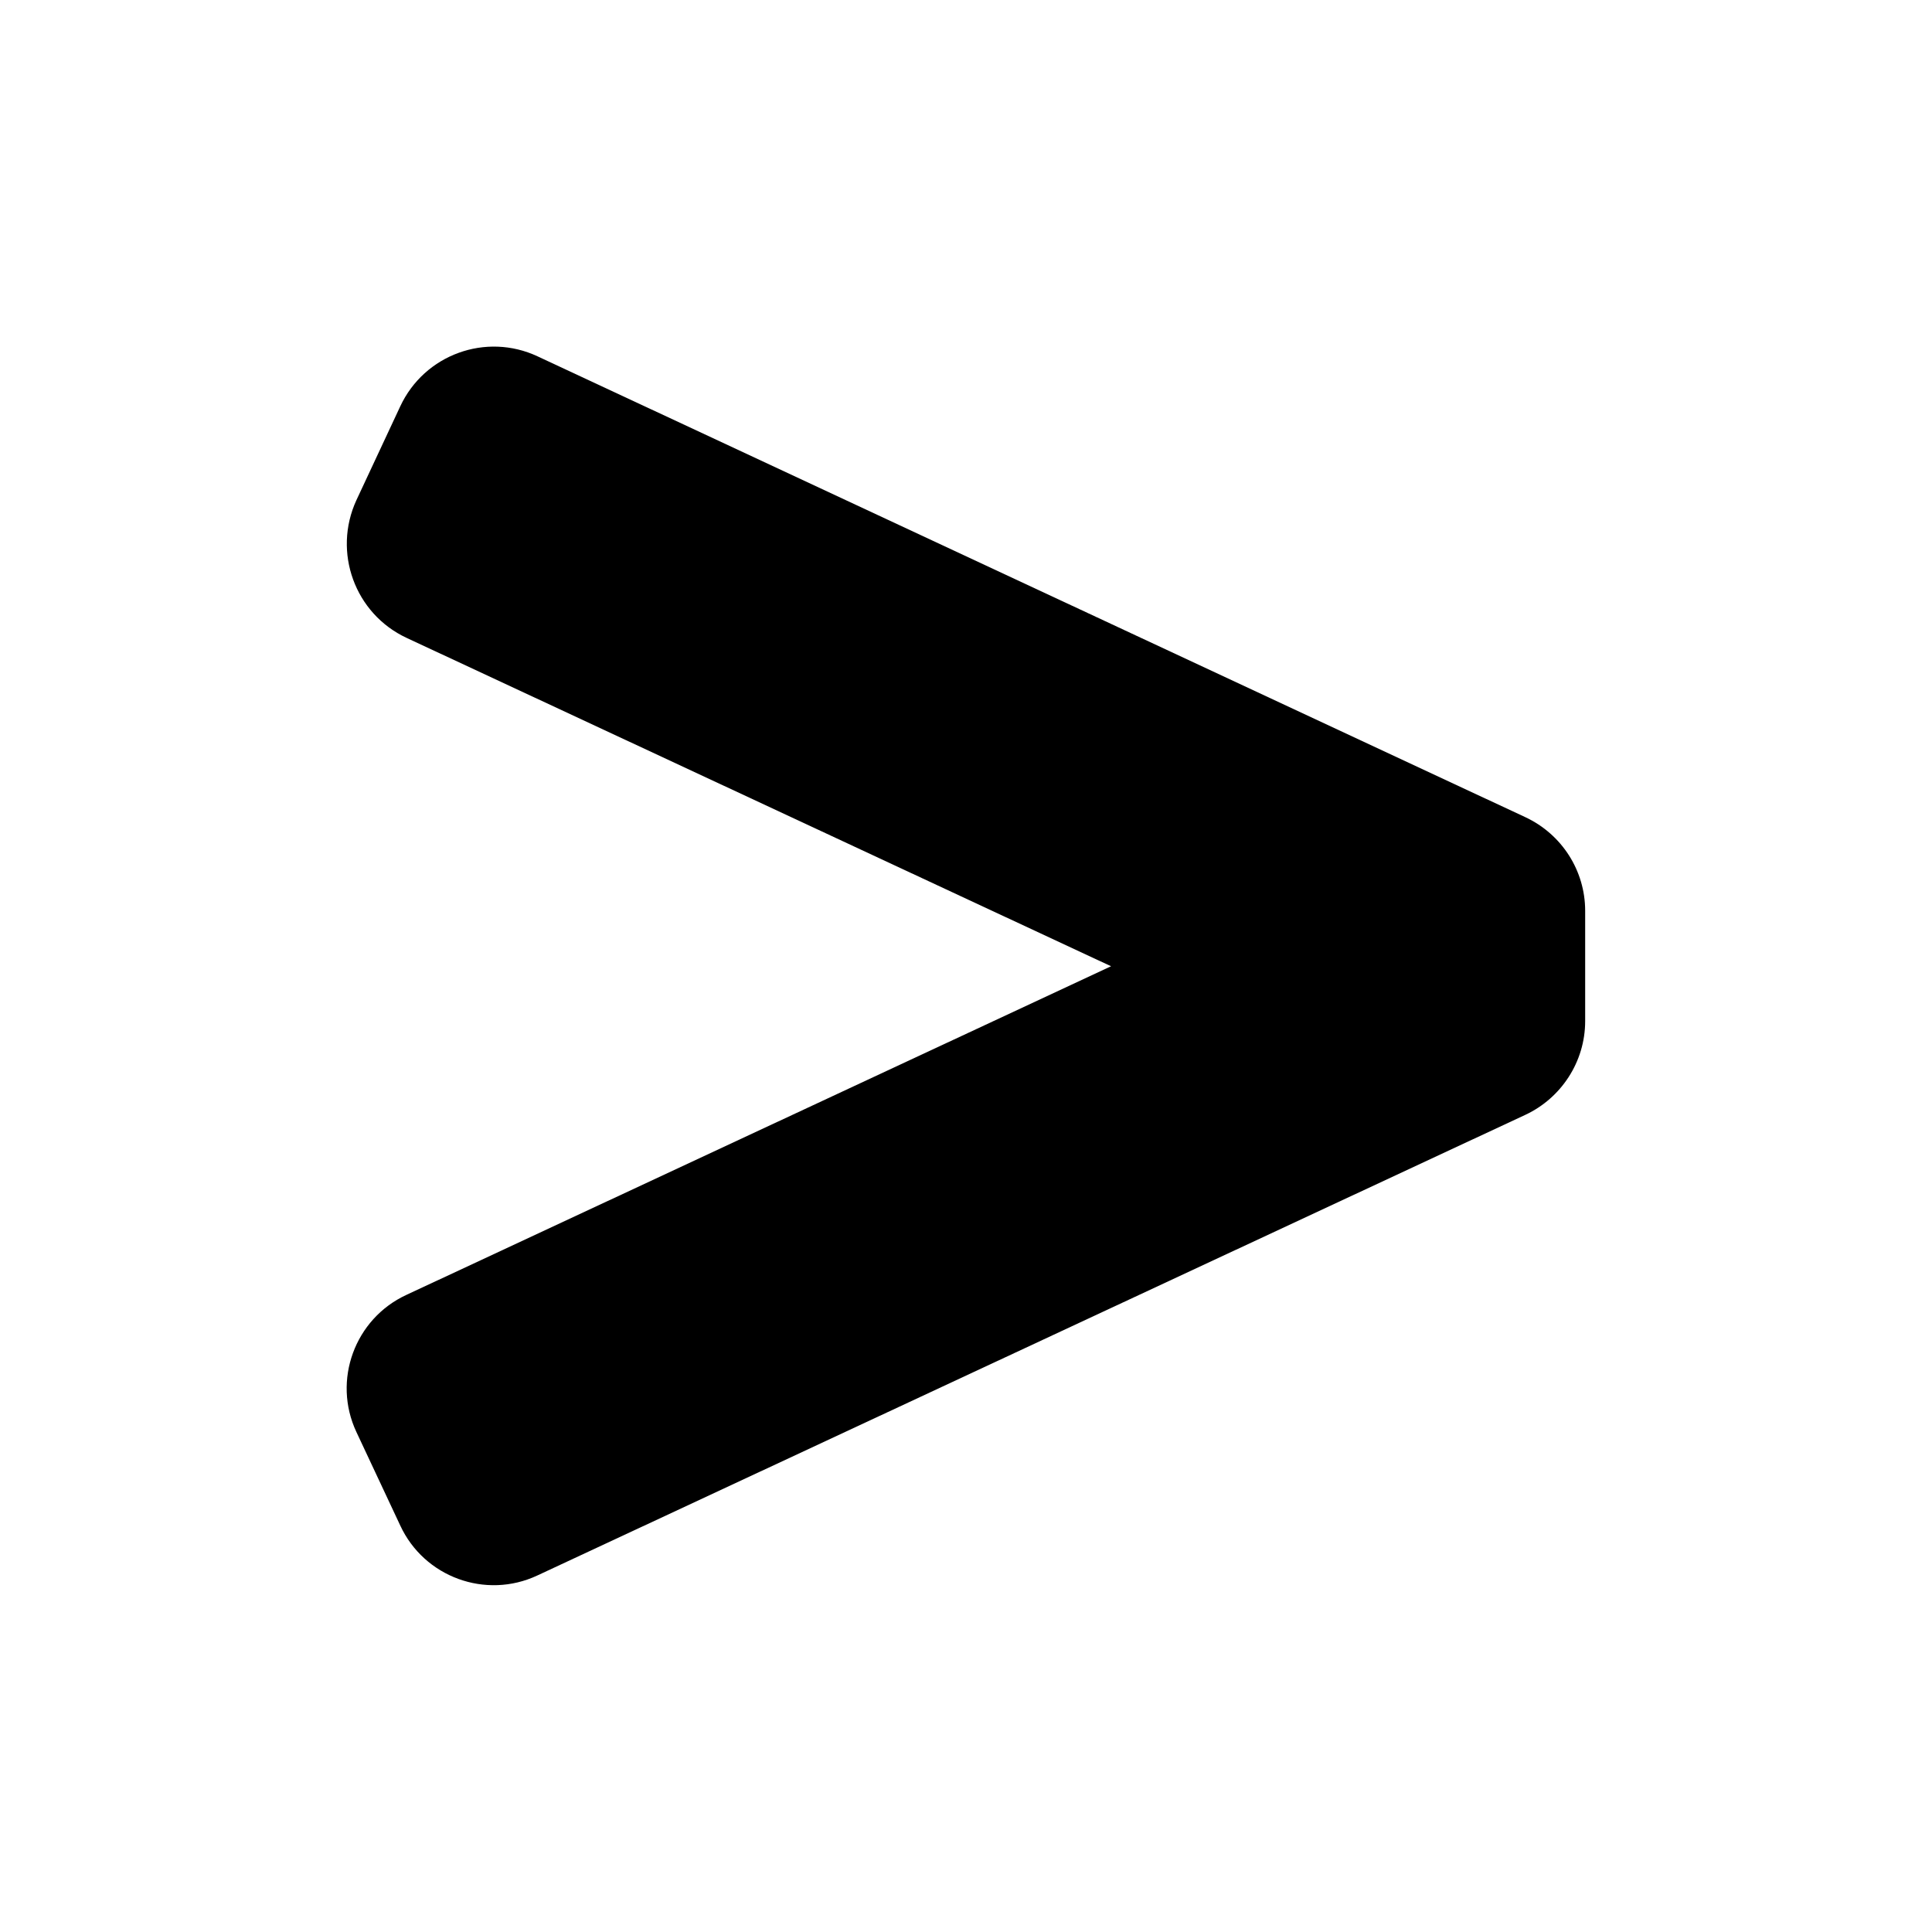 <svg xmlns="http://www.w3.org/2000/svg" width="100%" height="100%" viewBox="0 0 599.04 599.04"><path fill="currentColor" d="M473 253.4c11.3 5.3 18.5 16.6 18.5 29v34.2c0 12.8-7.6 23.9-18.4 29l-306.5 142.9c-16 7.5-35.1 0.5-42.5-15.5l-13.6-29c-7.5-16-0.5-35.1 15.5-42.5l218.5-101.9-218.4-101.8c-16.1-7.5-23-26.6-15.6-42.7l13.6-29.1c7.5-16.1 26.6-23 42.6-15.5z" /></svg>